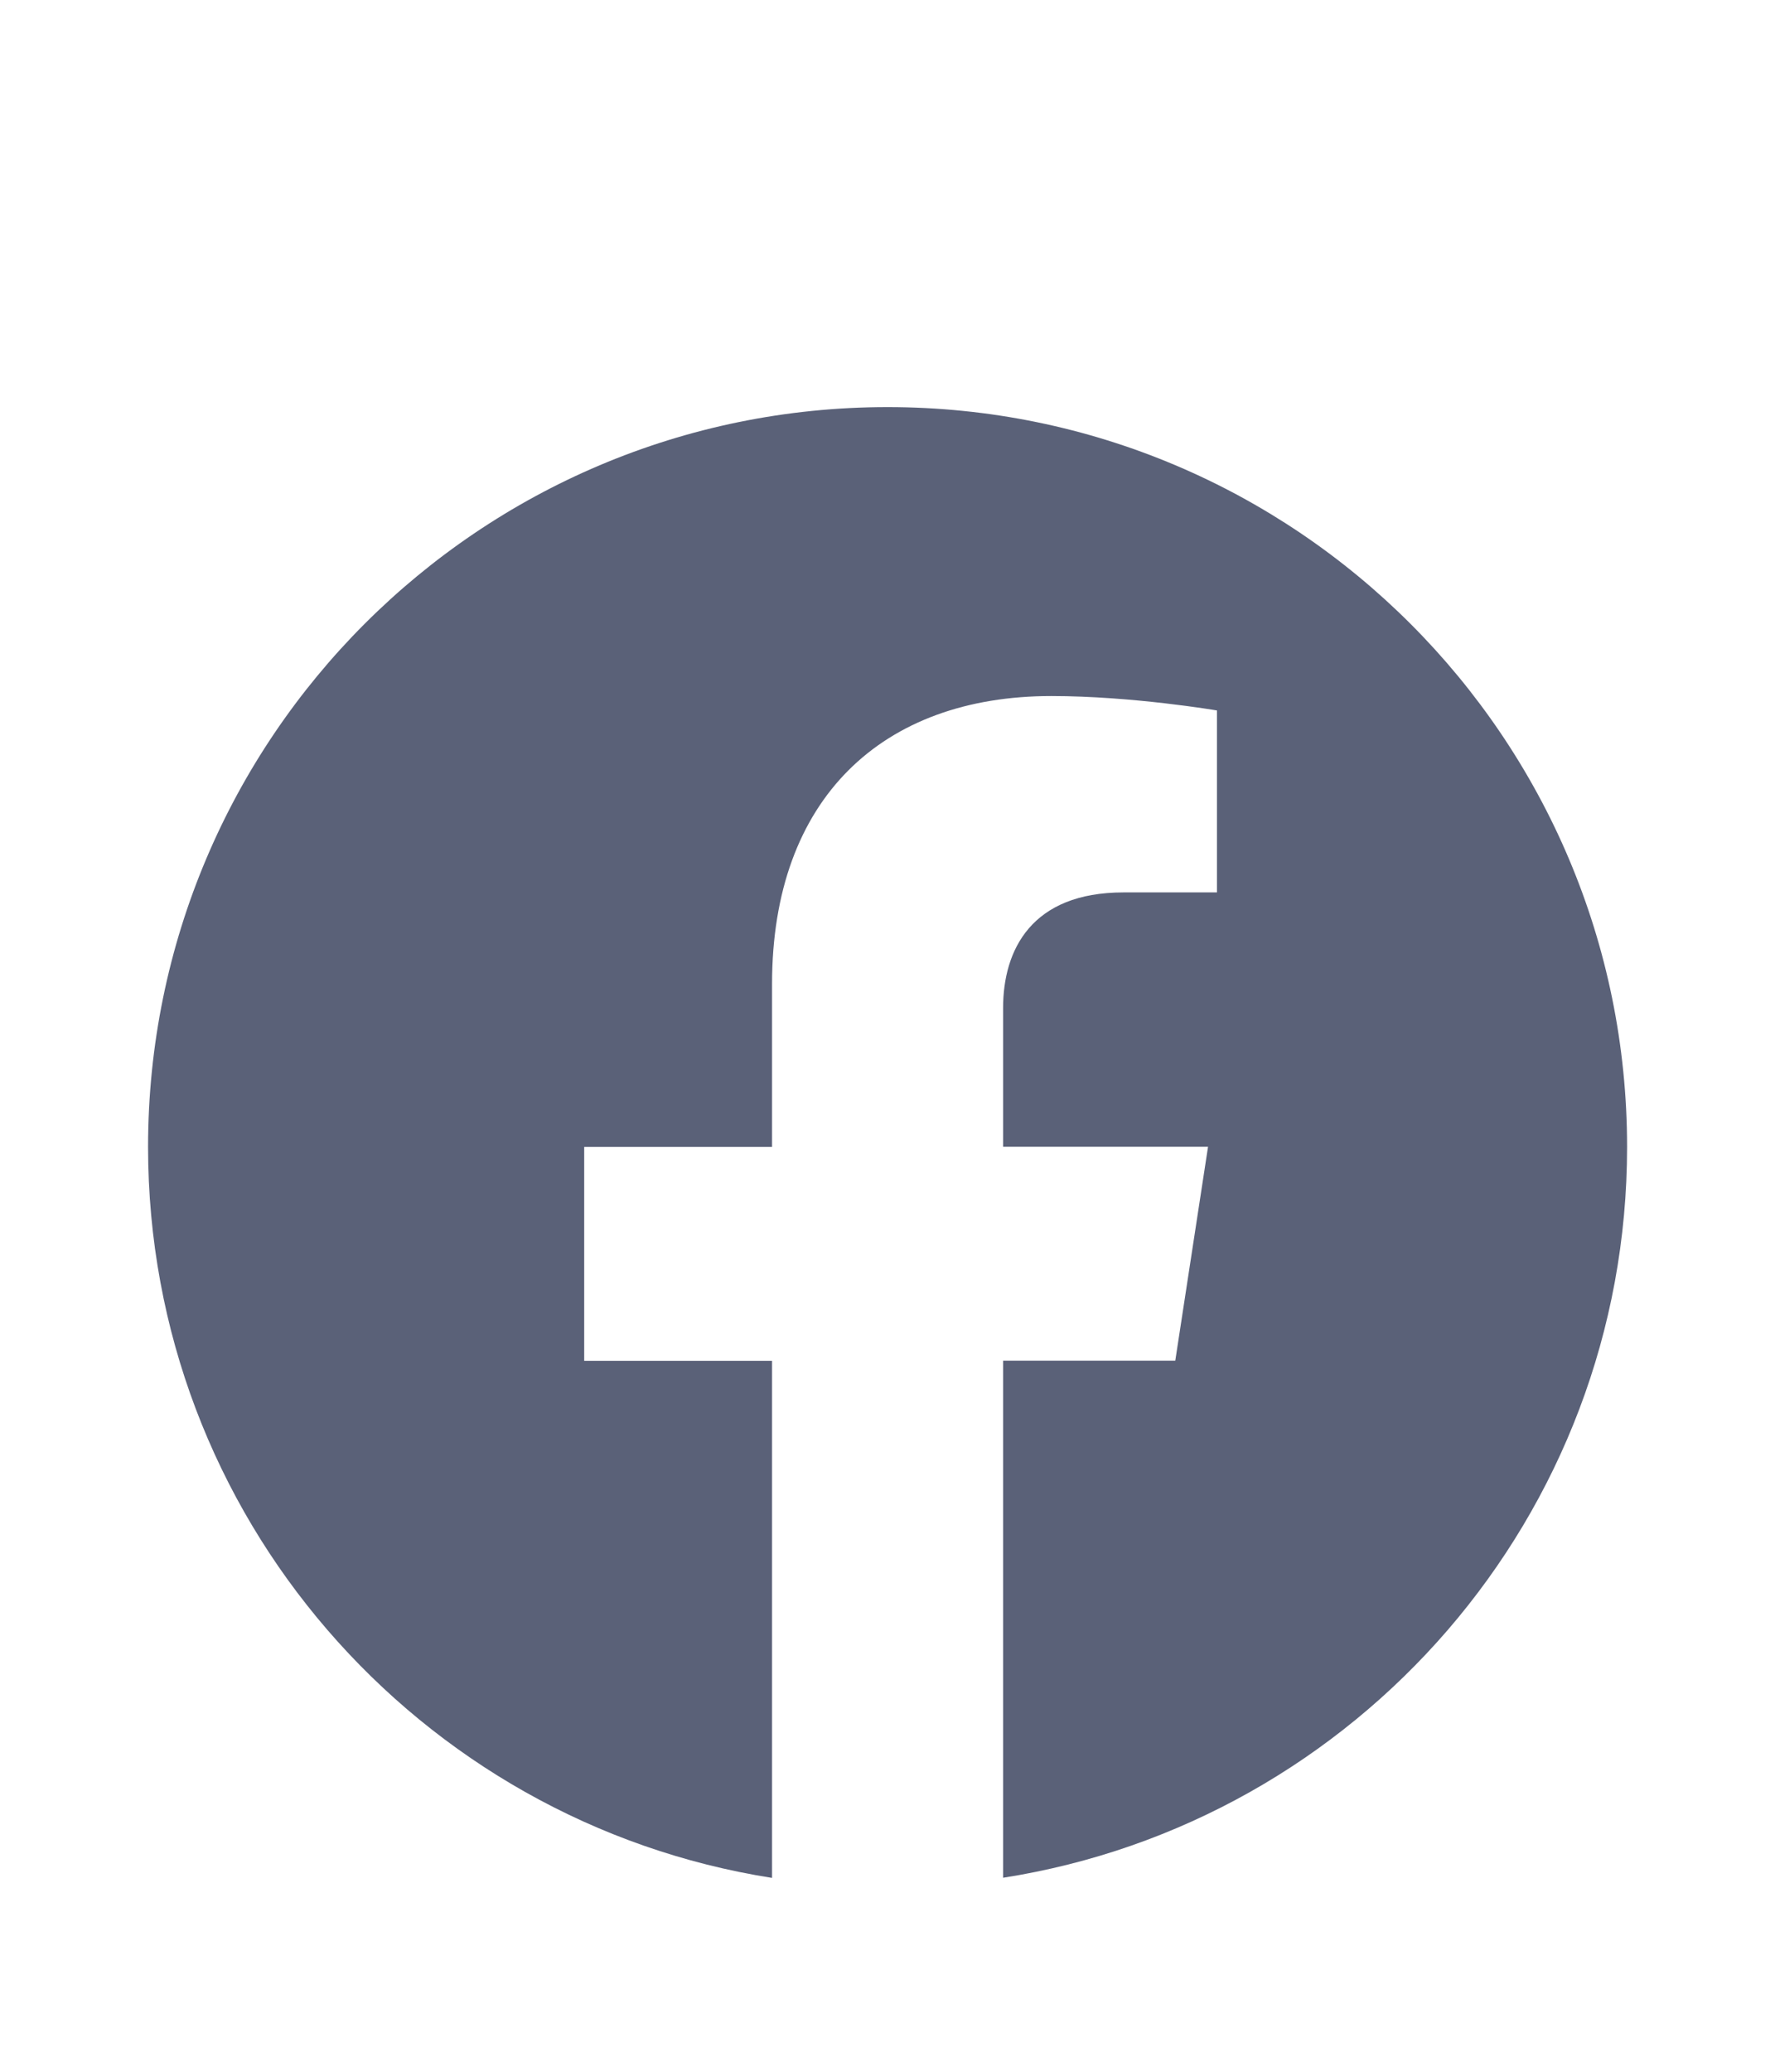 <svg width="48" height="56" viewBox="0 0 48 56" fill="none" xmlns="http://www.w3.org/2000/svg">
<path d="M24.002 11.004C12.958 11.004 4.004 19.958 4.004 31.002C4.004 40.982 11.316 49.254 20.878 50.76V36.784H15.798V31.002H20.878V26.596C20.878 21.58 23.864 18.814 28.43 18.814C30.618 18.814 32.91 19.204 32.91 19.204V24.122H30.382C27.902 24.122 27.126 25.666 27.126 27.248V30.998H32.668L31.782 36.78H27.126V50.756C36.688 49.258 44 40.984 44 31.002C44 19.958 35.046 11.004 24.002 11.004Z" fill="#5A6178"/>
</svg>

